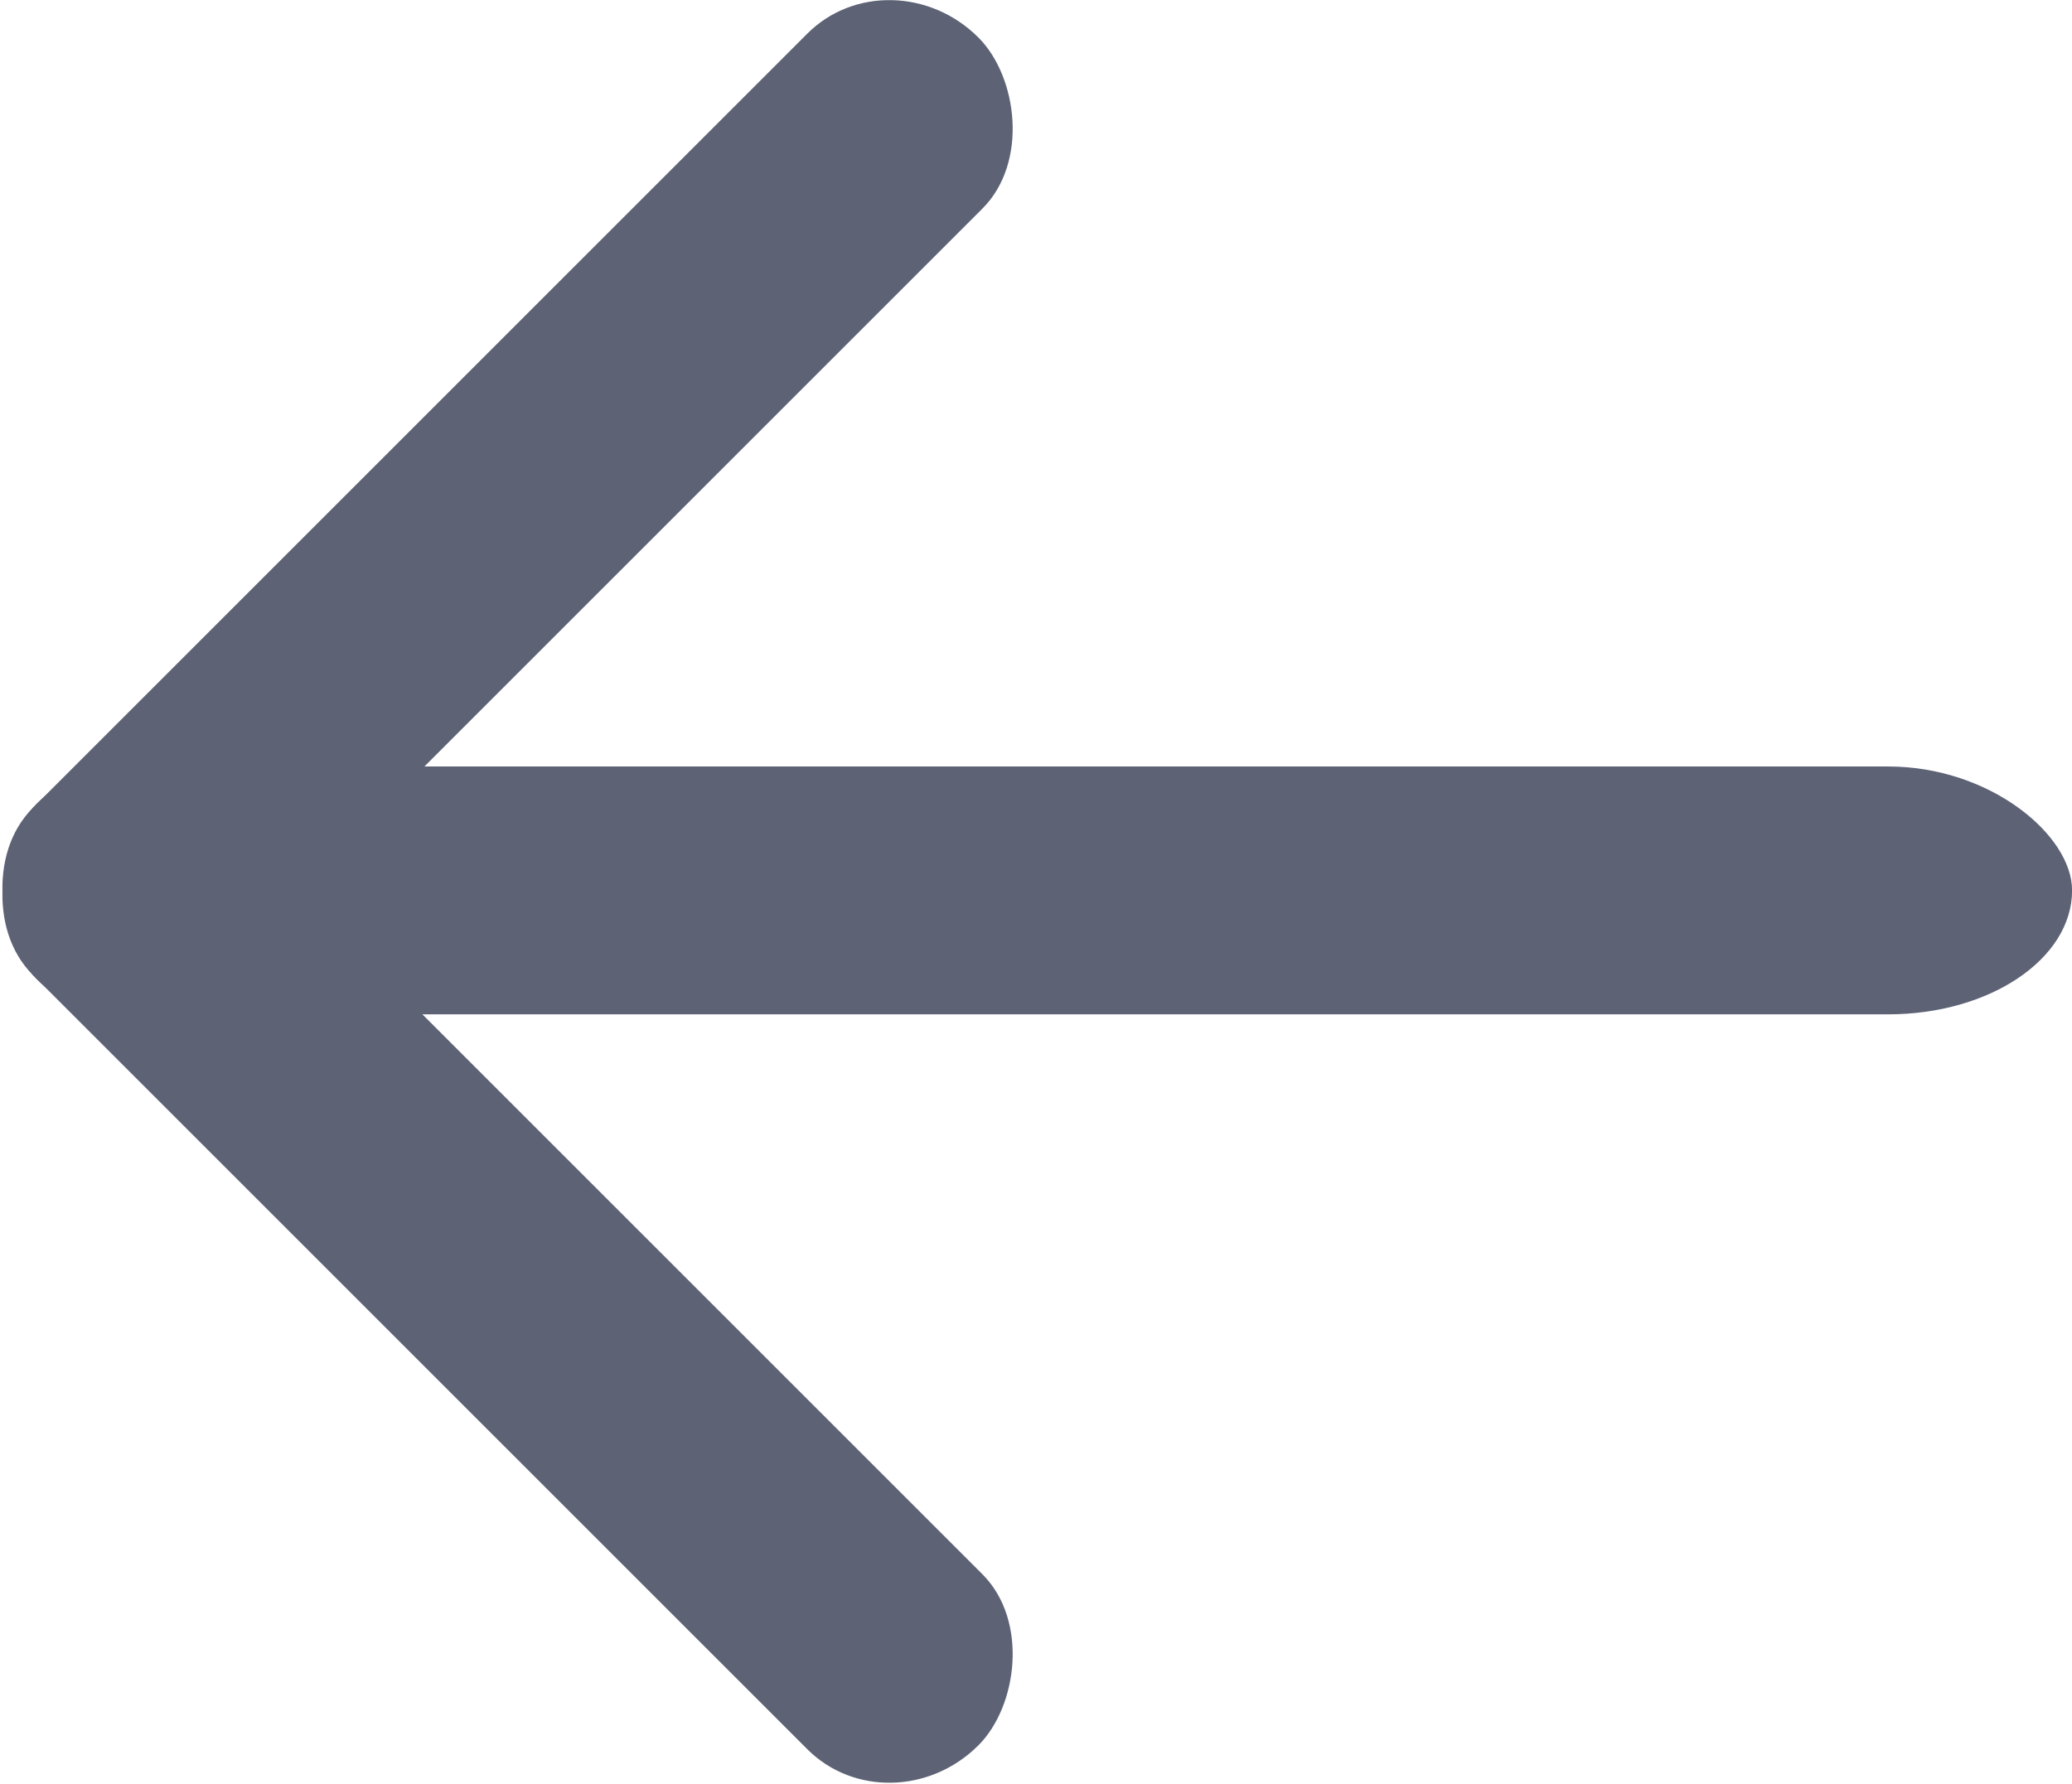 <?xml version="1.0" encoding="UTF-8"?>
<!DOCTYPE svg PUBLIC "-//W3C//DTD SVG 1.1//EN" "http://www.w3.org/Graphics/SVG/1.1/DTD/svg11.dtd">
<!-- Creator: CorelDRAW X8 -->
<svg xmlns="http://www.w3.org/2000/svg" xml:space="preserve" width="4.272mm" height="3.679mm" version="1.1" style="shape-rendering:geometricPrecision; text-rendering:geometricPrecision; image-rendering:optimizeQuality; fill-rule:evenodd; clip-rule:evenodd"
viewBox="0 0 462 398"
 xmlns:xlink="http://www.w3.org/1999/xlink" fill="#5D6275">
 <g id="Camada_x0020_1">
  <g id="_3154446242144">
   <rect class="fil0" transform="matrix(0.27 -0.27 -0.285 -0.285 27.624 237.962)" width="778" height="137" rx="69" ry="69"/>
   <rect class="fil0" transform="matrix(0.27 0.27 -0.285 0.285 27.624 159.785)" width="778" height="137" rx="69" ry="69"/>
   <rect class="fil0" x="3" y="171" width="459.094" height="55.293" rx="41" ry="28"/>
  </g>
 </g>
</svg>
